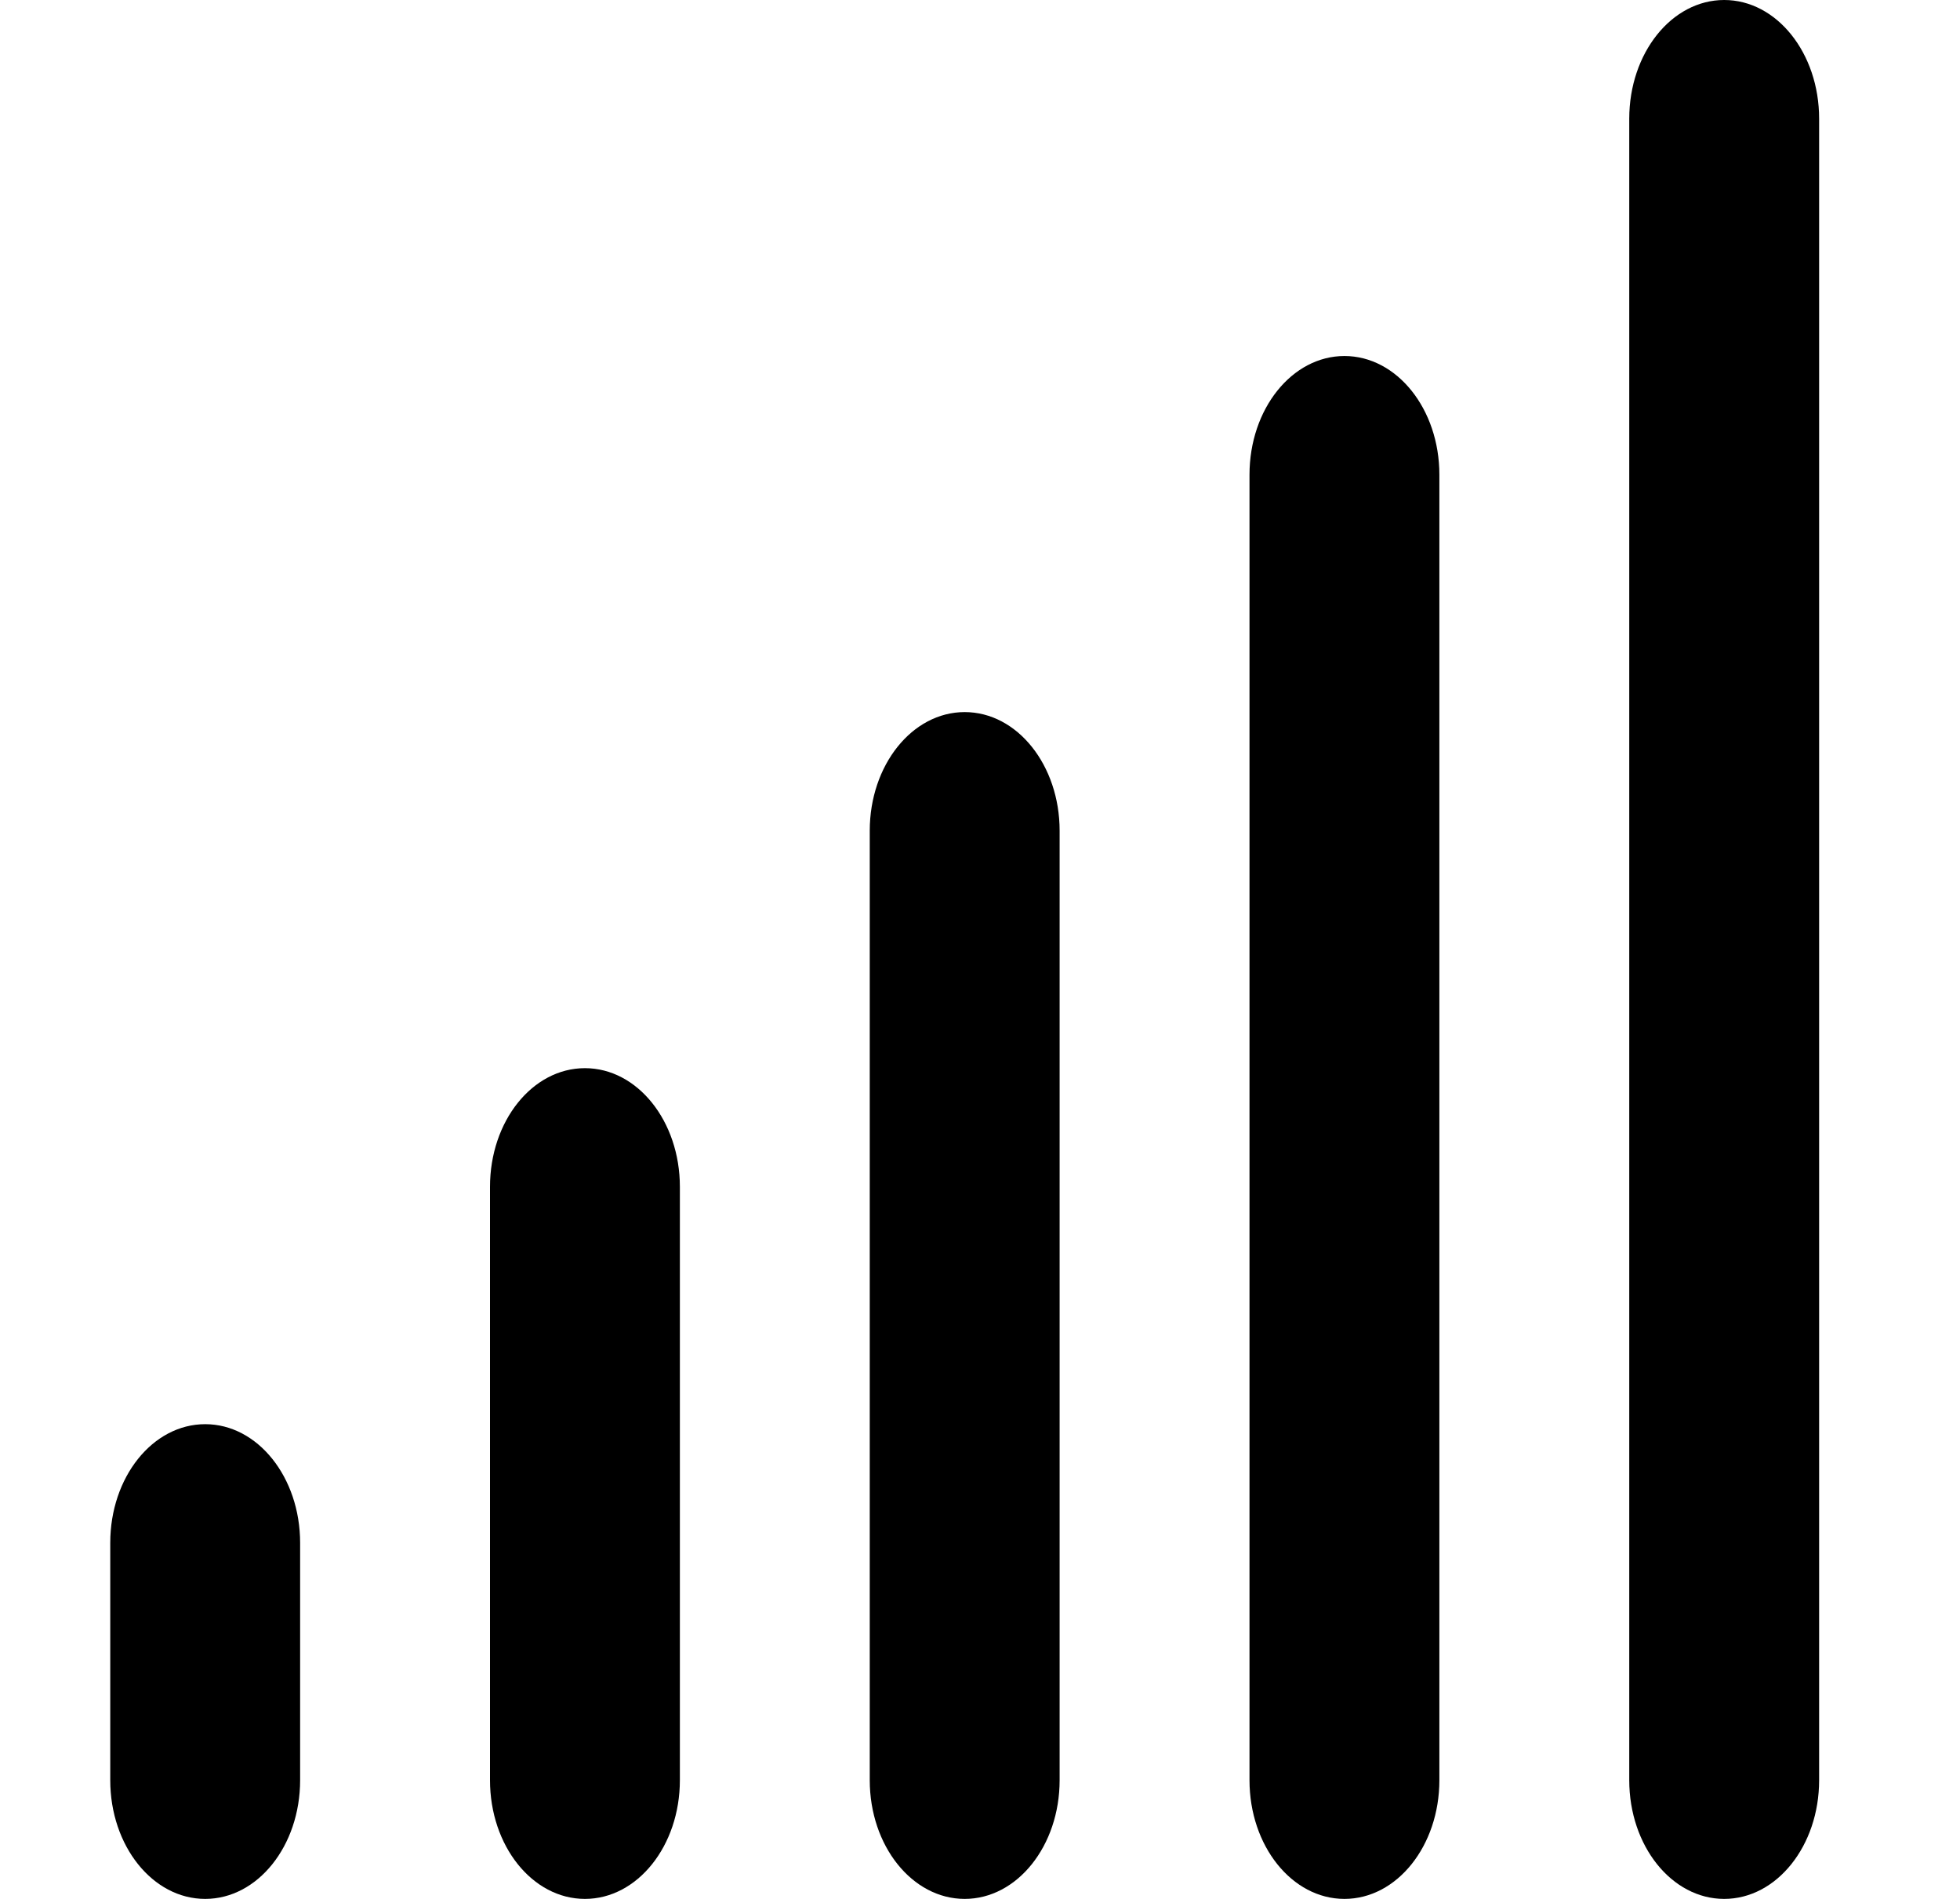 <svg width="32" height="31" viewBox="0 0 32 31" fill="none" xmlns="http://www.w3.org/2000/svg">
<path d="M28.15 0C29.007 0 29.7 0.866 29.7 1.938V29.062C29.7 30.134 29.007 31 28.15 31C27.293 31 26.6 30.134 26.6 29.062V1.938C26.6 0.866 27.293 0 28.15 0ZM21.95 5.812C22.807 5.812 23.5 6.678 23.5 7.75V29.062C23.5 30.134 22.807 31 21.95 31C21.093 31 20.4 30.134 20.4 29.062V7.75C20.4 6.678 21.093 5.812 21.95 5.812ZM17.3 13.562V29.062C17.3 30.134 16.607 31 15.75 31C14.893 31 14.2 30.134 14.2 29.062V13.562C14.2 12.491 14.893 11.625 15.75 11.625C16.607 11.625 17.3 12.491 17.3 13.562ZM9.55 17.438C10.407 17.438 11.1 18.303 11.1 19.375V29.062C11.1 30.134 10.407 31 9.55 31C8.692 31 8 30.134 8 29.062V19.375C8 18.303 8.692 17.438 9.55 17.438ZM4.9 25.188V29.062C4.9 30.134 4.207 31 3.35 31C2.492 31 1.8 30.134 1.8 29.062V25.188C1.8 24.116 2.492 23.25 3.35 23.25C4.207 23.25 4.9 24.116 4.9 25.188Z" fill="black"/>
</svg>